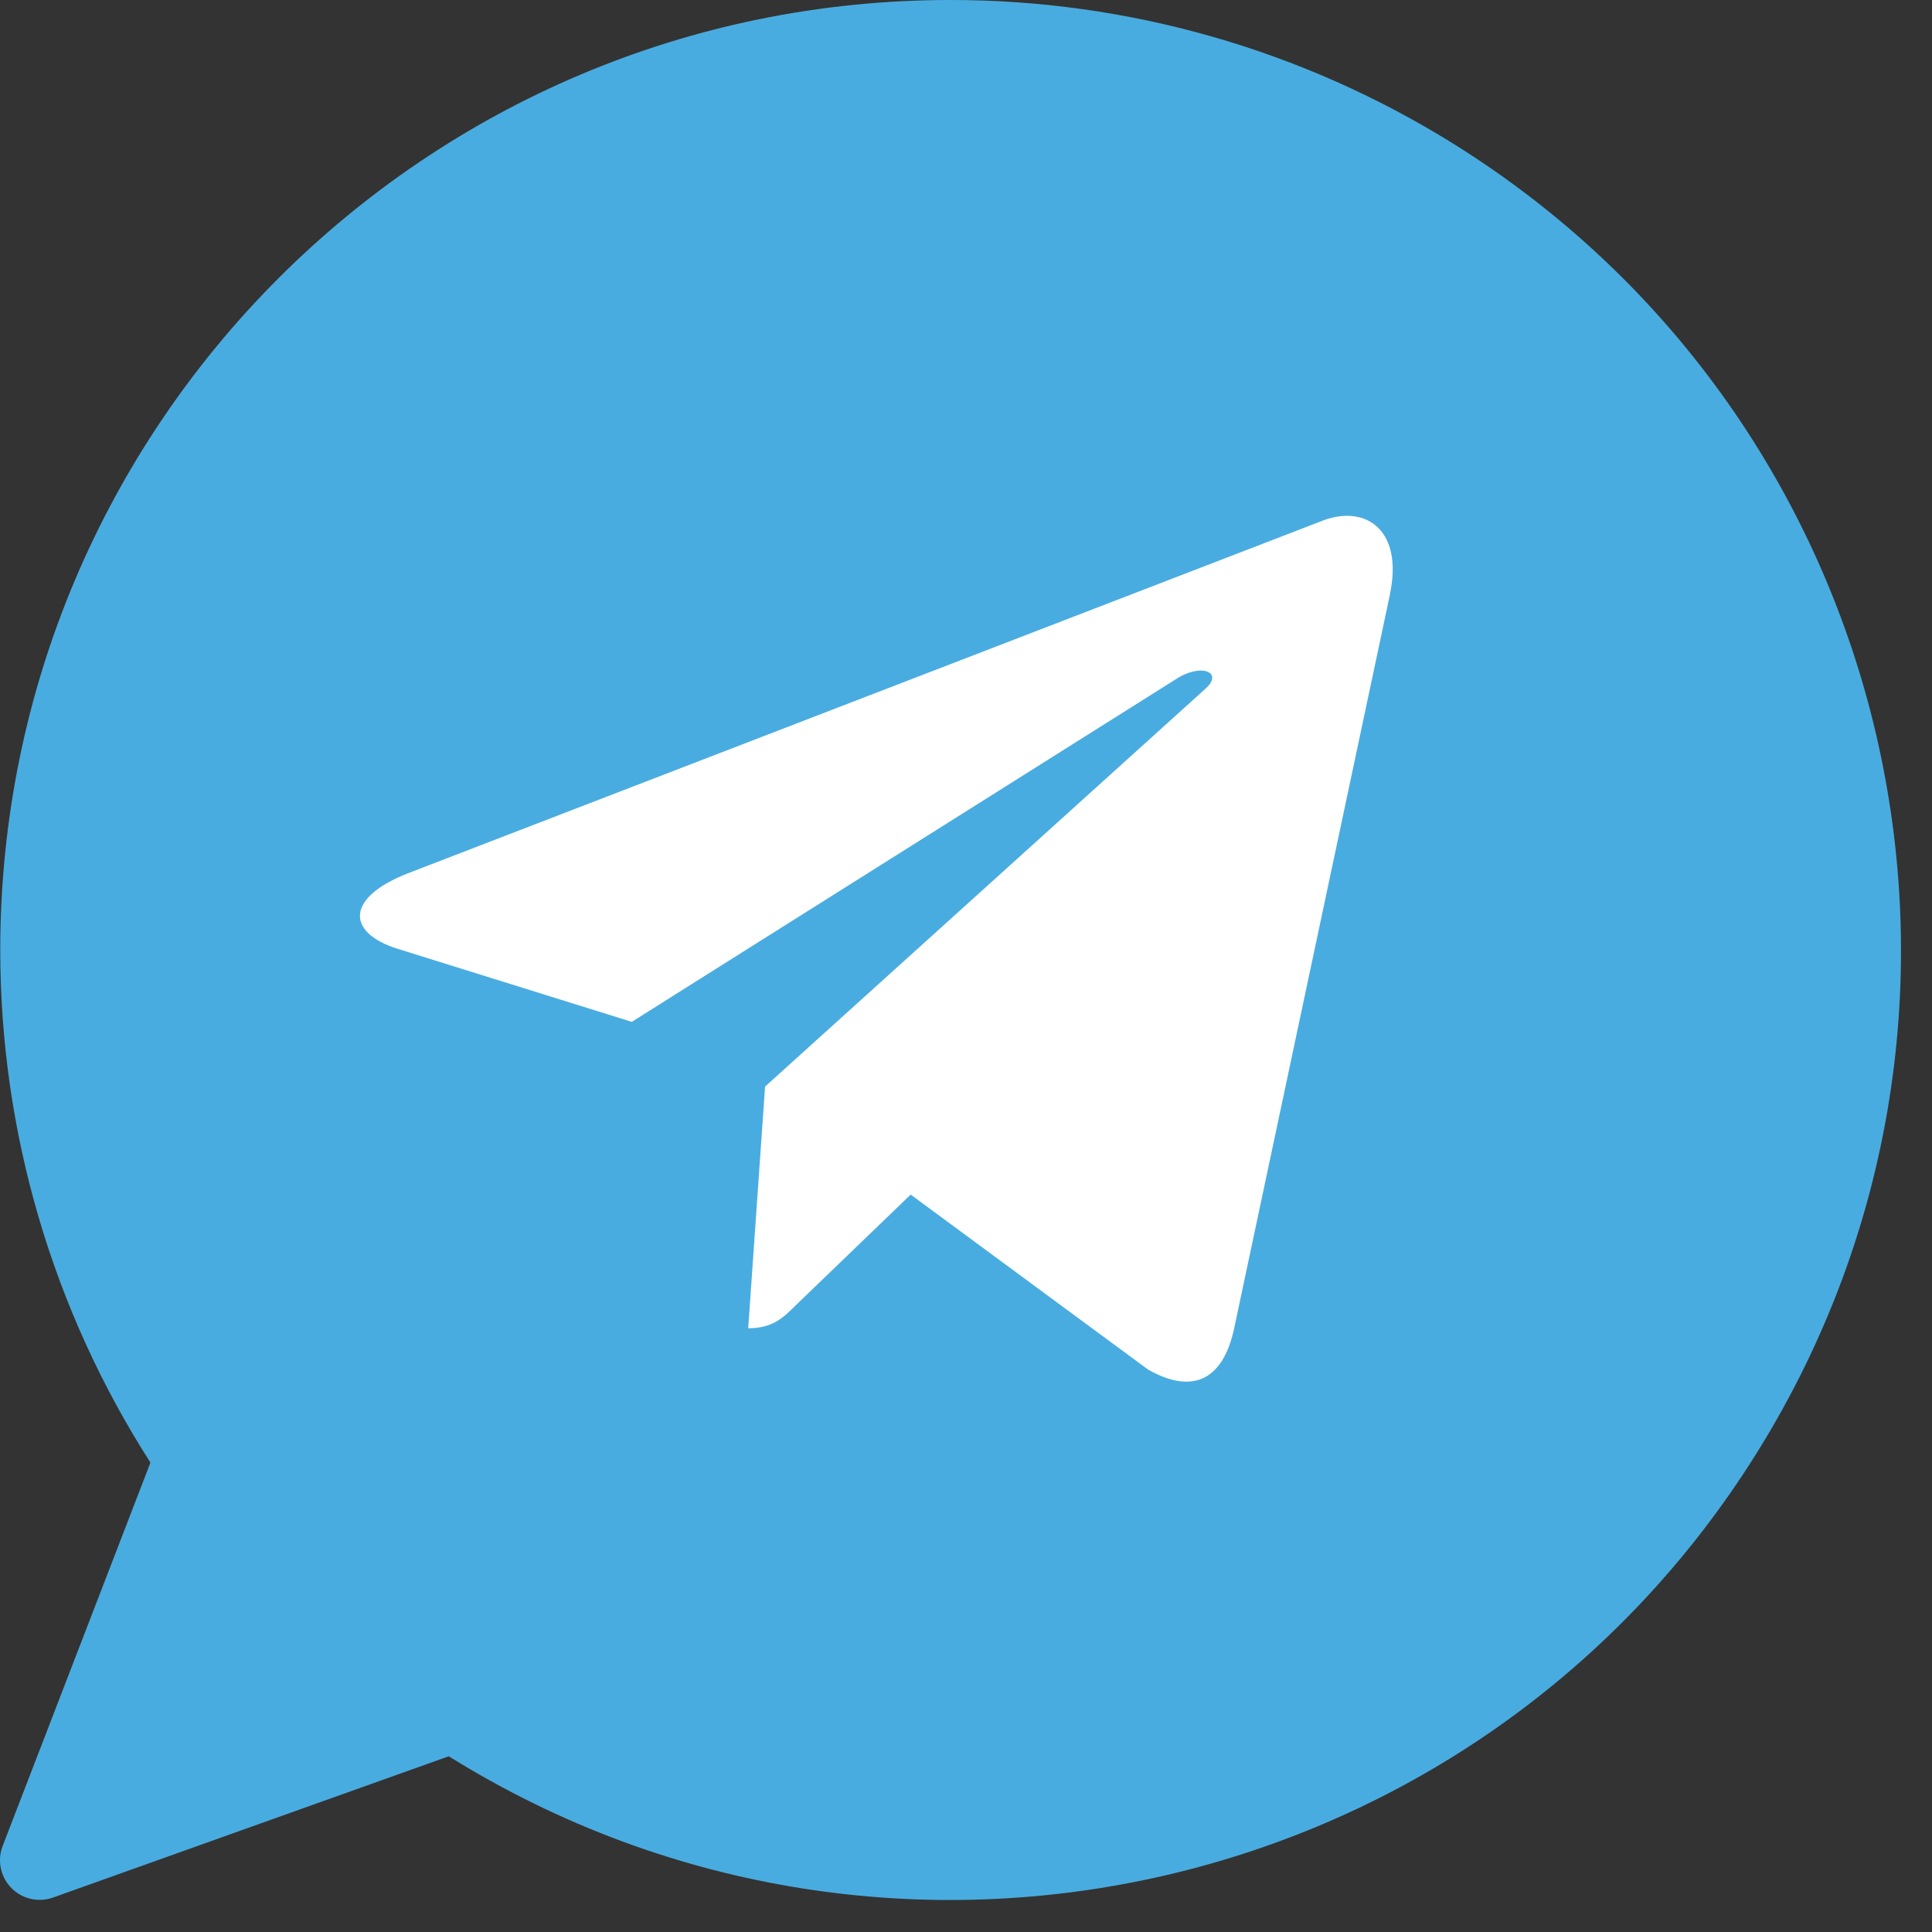 <svg width="22" height="22" viewBox="0 0 22 22" fill="none" xmlns="http://www.w3.org/2000/svg">
<rect x="0" y="0" width="22" height="22" fill="#333333" stroke="none"/>
<path d="M10.818 5.20321e-06C4.844 0.001 0.002 4.845 0.003 10.819C0.003 12.888 0.597 14.913 1.713 16.655L0.03 21.021C-0.059 21.253 0.056 21.514 0.289 21.604C0.34 21.624 0.396 21.634 0.451 21.634C0.503 21.634 0.554 21.626 0.603 21.608L5.11 19.999C10.181 23.157 16.852 21.607 20.01 16.536C23.169 11.465 21.618 4.793 16.547 1.635C14.828 0.565 12.843 -0.002 10.818 5.20321e-06Z" fill="#49ACE0"/>
<path d="M4.646 9.944L15.076 5.923C15.56 5.748 15.983 6.041 15.826 6.773L15.827 6.772L14.051 15.138C13.919 15.731 13.567 15.875 13.074 15.596L10.37 13.603L9.065 14.86C8.921 15.004 8.799 15.125 8.52 15.125L8.712 12.373L13.724 7.845C13.942 7.653 13.675 7.545 13.387 7.736L7.194 11.636L4.524 10.803C3.944 10.619 3.932 10.223 4.646 9.944Z" fill="#ffffff"/>
</svg>
